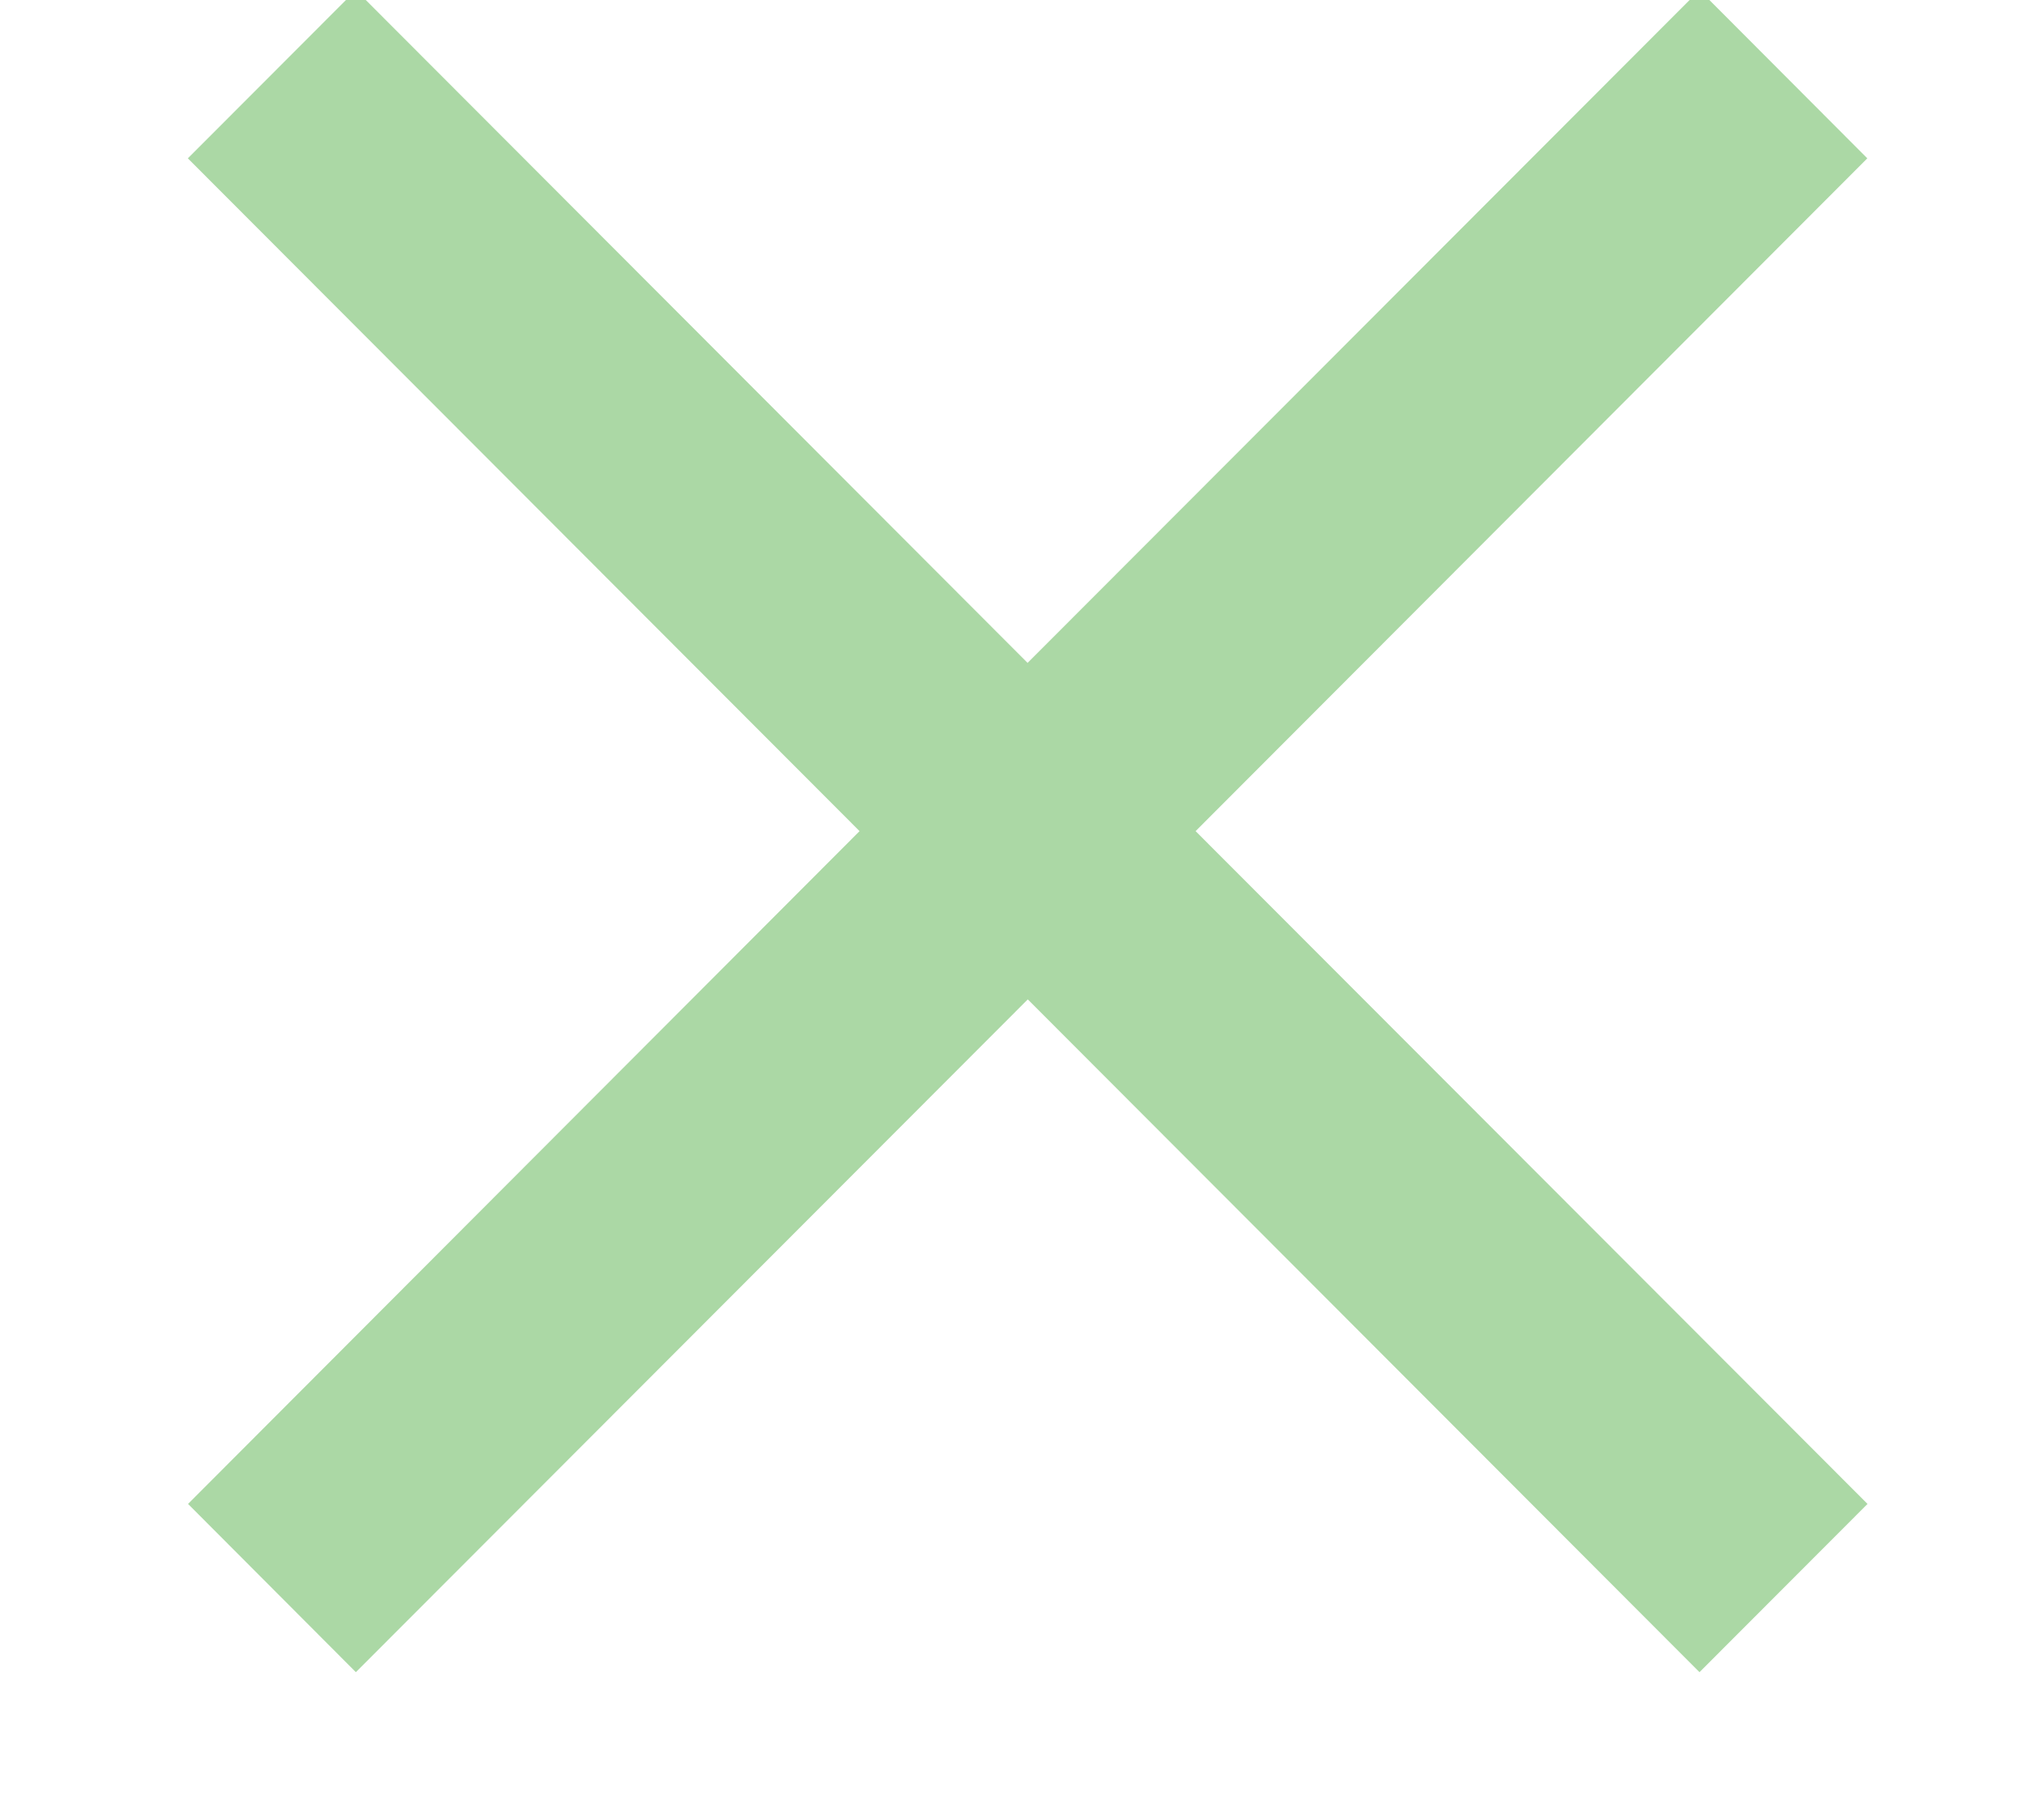 <svg xmlns="http://www.w3.org/2000/svg" width="10" height="9" viewBox="0 0 10 9">
    <path fill="#ABD8A5" fill-rule="evenodd" d="M9.235.783l-.83-.832-3.323 3.327L1.76-.049.929.783 4.251 4.11.93 7.437l.83.832 3.323-3.327 3.322 3.327.831-.832L5.913 4.11z"/>
</svg>
